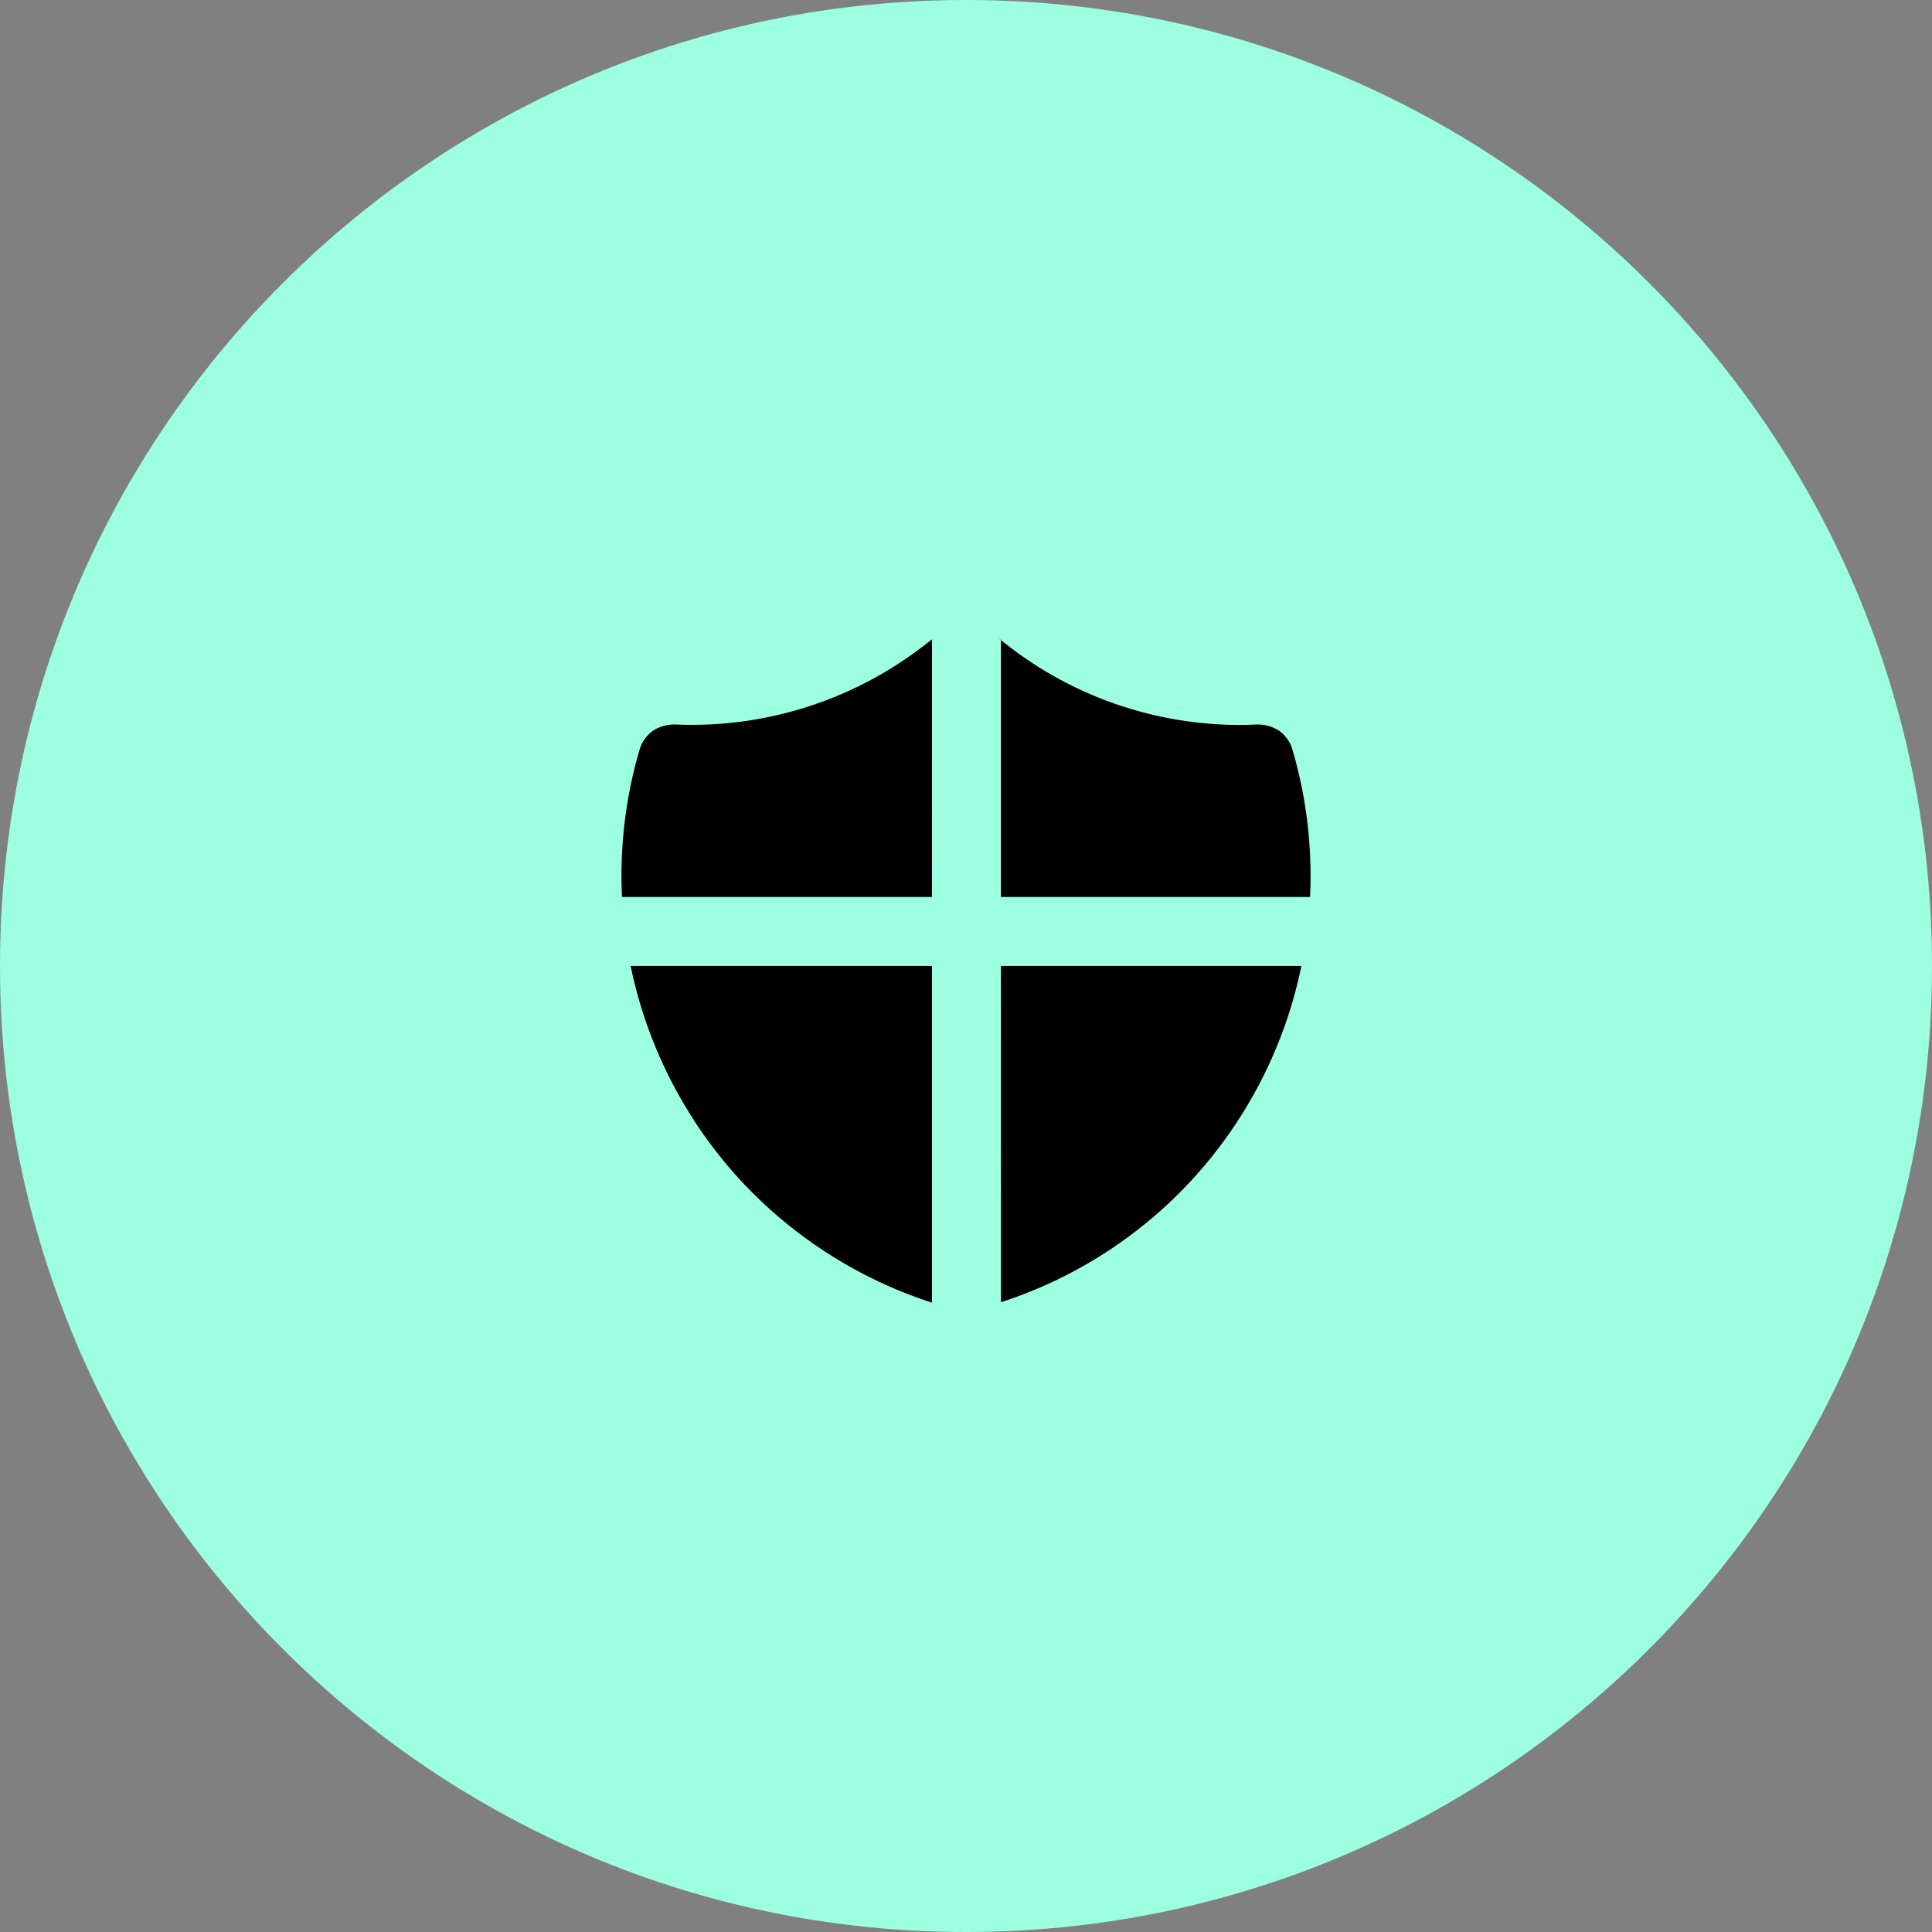 <svg width="42" height="42" viewBox="0 0 42 42" fill="none" xmlns="http://www.w3.org/2000/svg">
<rect x="0" y="0" width="42" height="42" fill="#808080" stroke="none"/>
<path d="M42 21C42 9.402 32.598 0 21 0C9.402 0 0 9.402 0 21C0 32.598 9.402 42 21 42C32.598 42 42 32.598 42 21Z" fill="#9CFFDF"/>
<mask id="mask0_1172_435" style="mask-type:luminance" maskUnits="userSpaceOnUse" x="12" y="12" width="18" height="18">
<path d="M30 12H12V30H30V12Z" fill="white"/>
</mask>
<g mask="url(#mask0_1172_435)">
<path d="M20.26 20.999V28.319C18.619 27.789 17.148 26.829 15.997 25.549C14.847 24.259 14.057 22.689 13.71 20.999H20.26ZM27.223 23.849C26.023 25.969 24.075 27.559 21.761 28.309L21.76 20.999H28.291C28.087 21.999 27.726 22.959 27.223 23.849ZM20.261 13.899L20.26 19.499H13.521C13.47 18.429 13.596 17.339 13.906 16.289C13.954 16.129 14.054 15.989 14.19 15.889C14.327 15.799 14.492 15.749 14.66 15.749C16.601 15.839 18.511 15.239 20.054 14.059L20.261 13.899ZM21.76 19.499V13.909L21.693 13.859C23.206 15.119 25.118 15.789 27.084 15.759L27.341 15.749C27.509 15.749 27.674 15.799 27.811 15.889C27.947 15.989 28.047 16.129 28.095 16.289C28.404 17.339 28.531 18.429 28.48 19.499H21.76Z" fill="black"/>
</g>
</svg>
